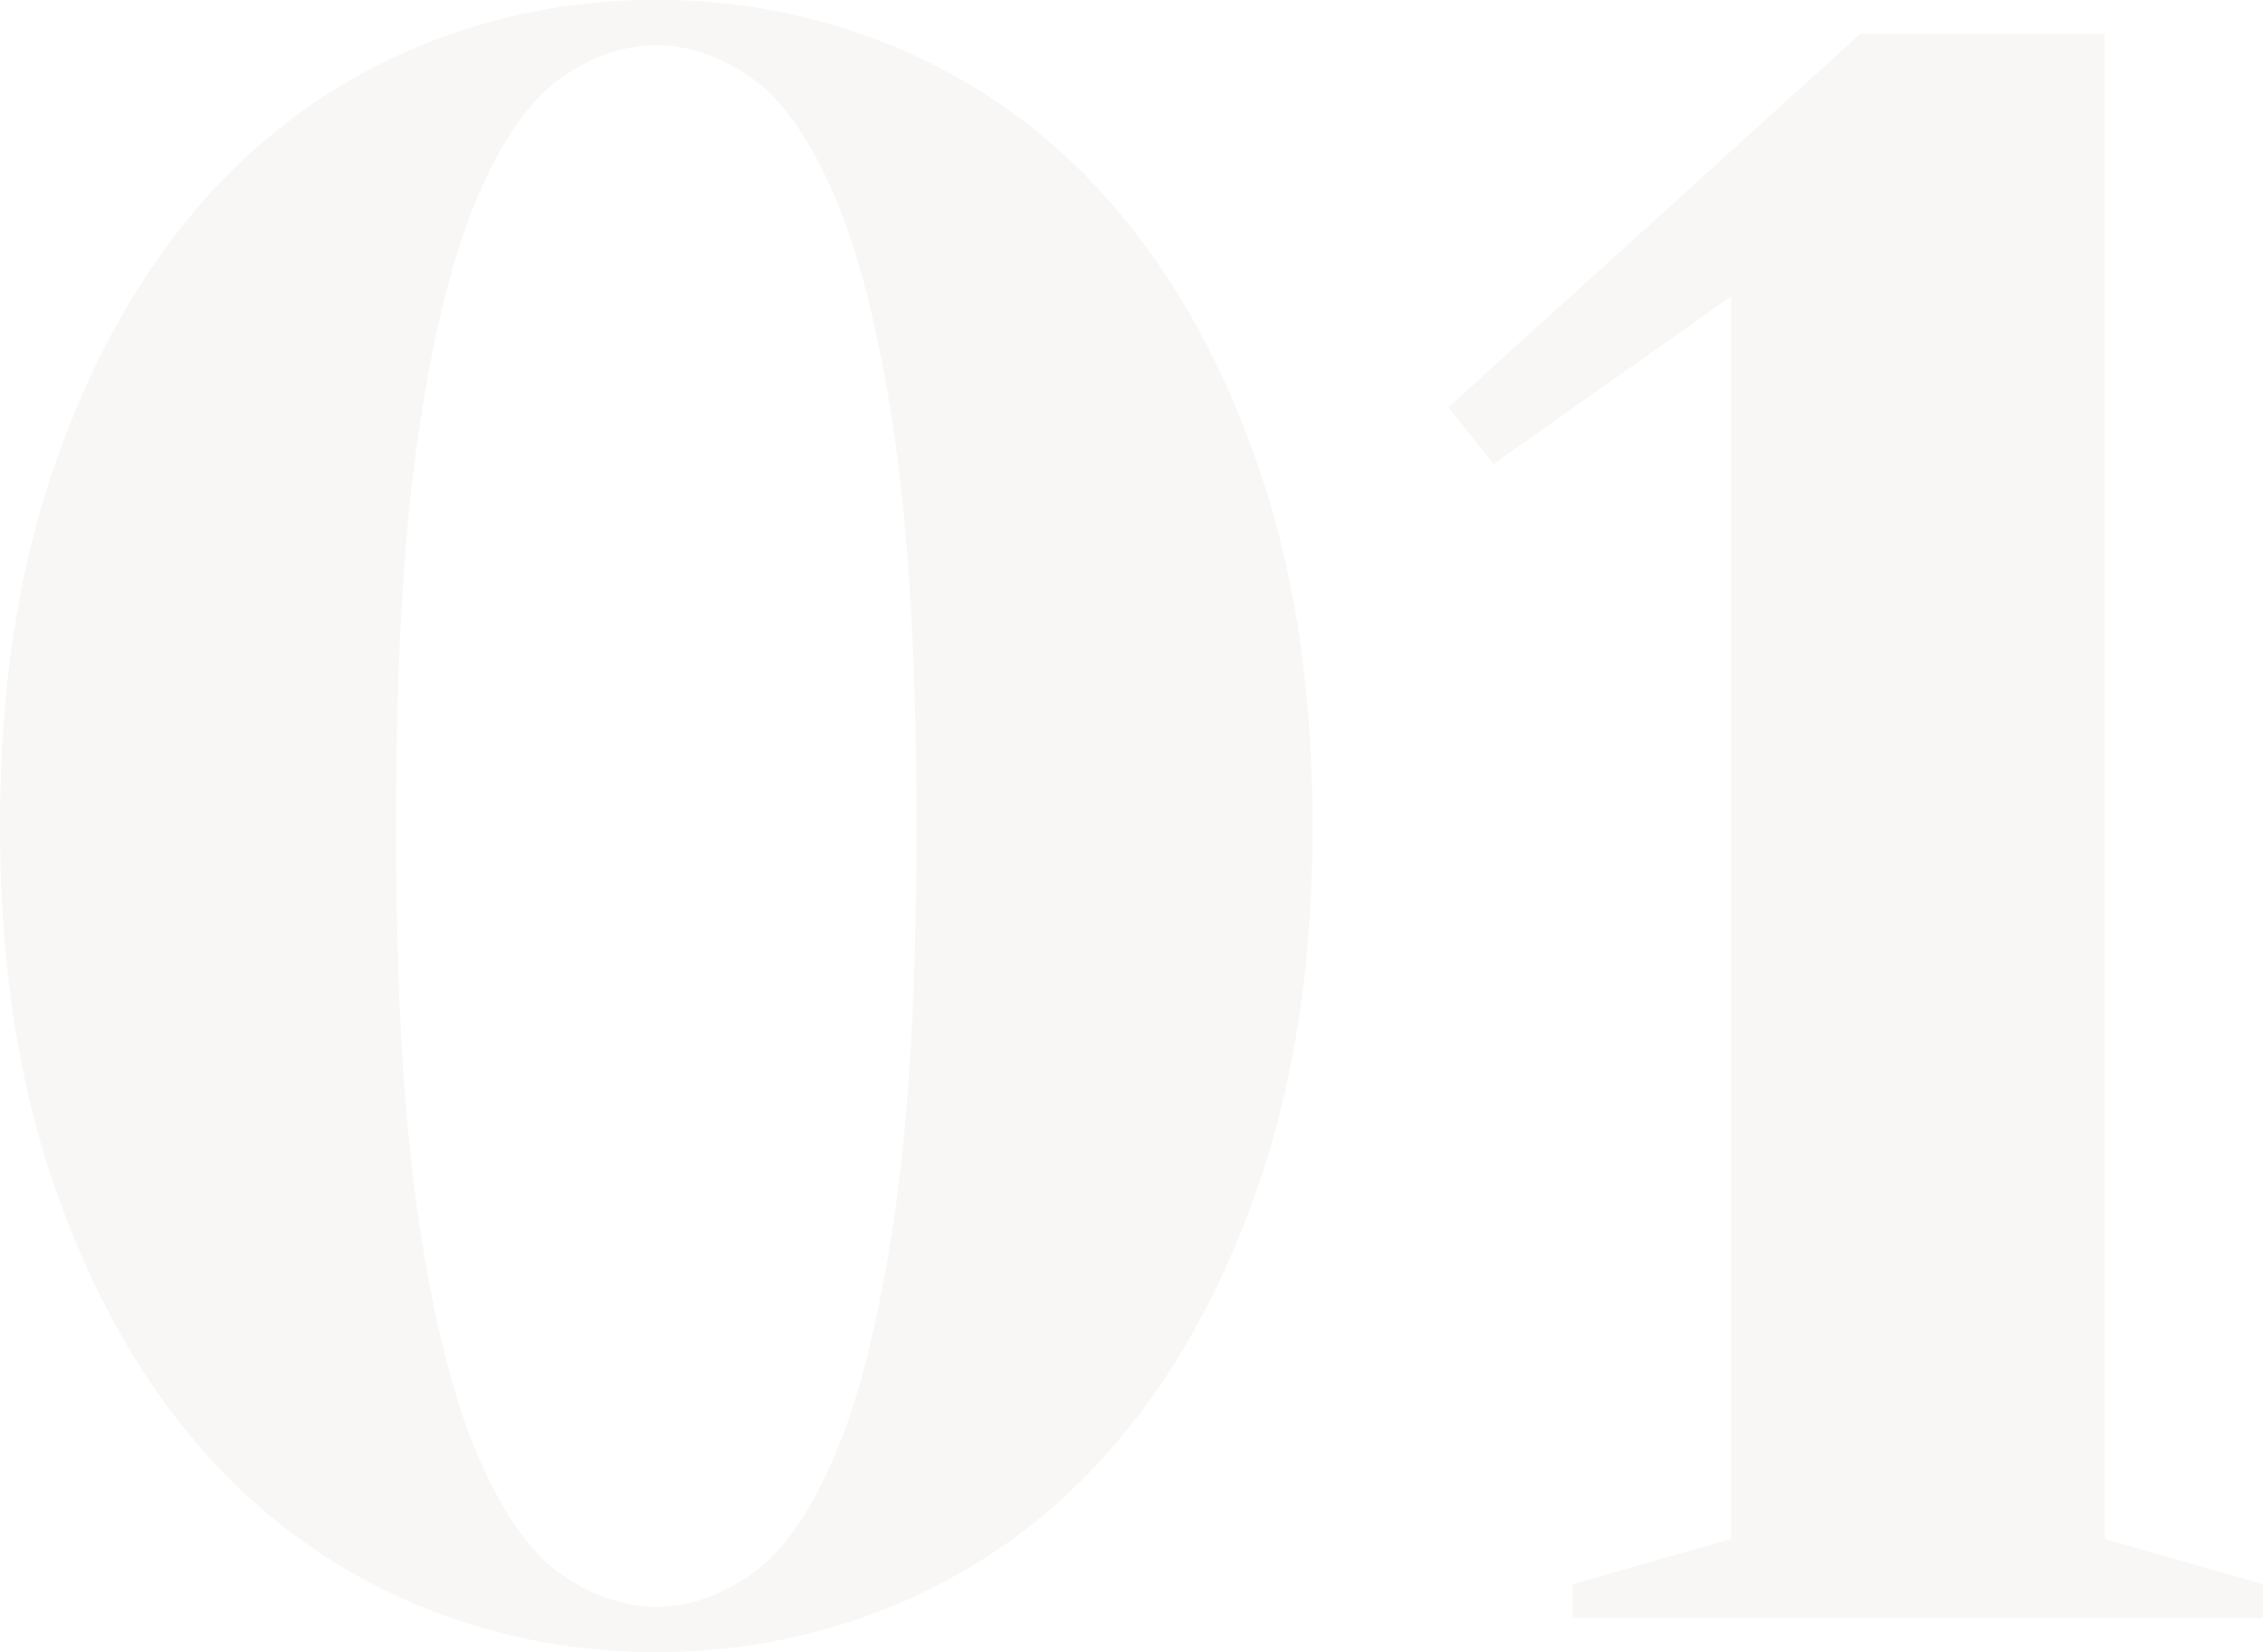 <svg xmlns="http://www.w3.org/2000/svg" width="453" height="330.69" viewBox="0 0 453 330.69">
  <path id="Tracé_20" data-name="Tracé 20" d="M-94,6.8A122.646,122.646,0,0,1-145.186-4.077a116.85,116.85,0,0,1-41.676-31.937q-17.667-21.064-28.086-51.869t-10.419-70.668q0-39.864,10.419-70.668t28.086-51.868a116.85,116.85,0,0,1,41.676-31.936A122.646,122.646,0,0,1-94-323.9a122.646,122.646,0,0,1,51.189,10.872A116.849,116.849,0,0,1-1.132-281.087q17.667,21.064,28.086,51.868T37.372-158.55q0,39.864-10.419,70.668T-1.132-36.014A116.85,116.85,0,0,1-42.809-4.077,122.646,122.646,0,0,1-94,6.8Zm0-9.06q9.513,0,18.8-6.342t16.761-23.556q7.474-17.214,12-47.565t4.53-78.822q0-48.471-4.53-78.822t-12-47.565q-7.475-17.214-16.761-23.556T-94-314.835q-9.513,0-18.8,6.342t-16.761,23.556q-7.475,17.214-12,47.565t-4.53,78.822q0,48.471,4.53,78.822t12,47.565q7.474,17.214,16.761,23.556T-94-2.265Zm289.92-13.59,31.71,9.06V0H89.468V-6.8l31.71-9.06v-248.7L73.613-231.03l-9.06-11.325L147-317.1h48.924Z" transform="translate(225.368 323.895)" fill="#c5b096" opacity="0.1"/>
</svg>
